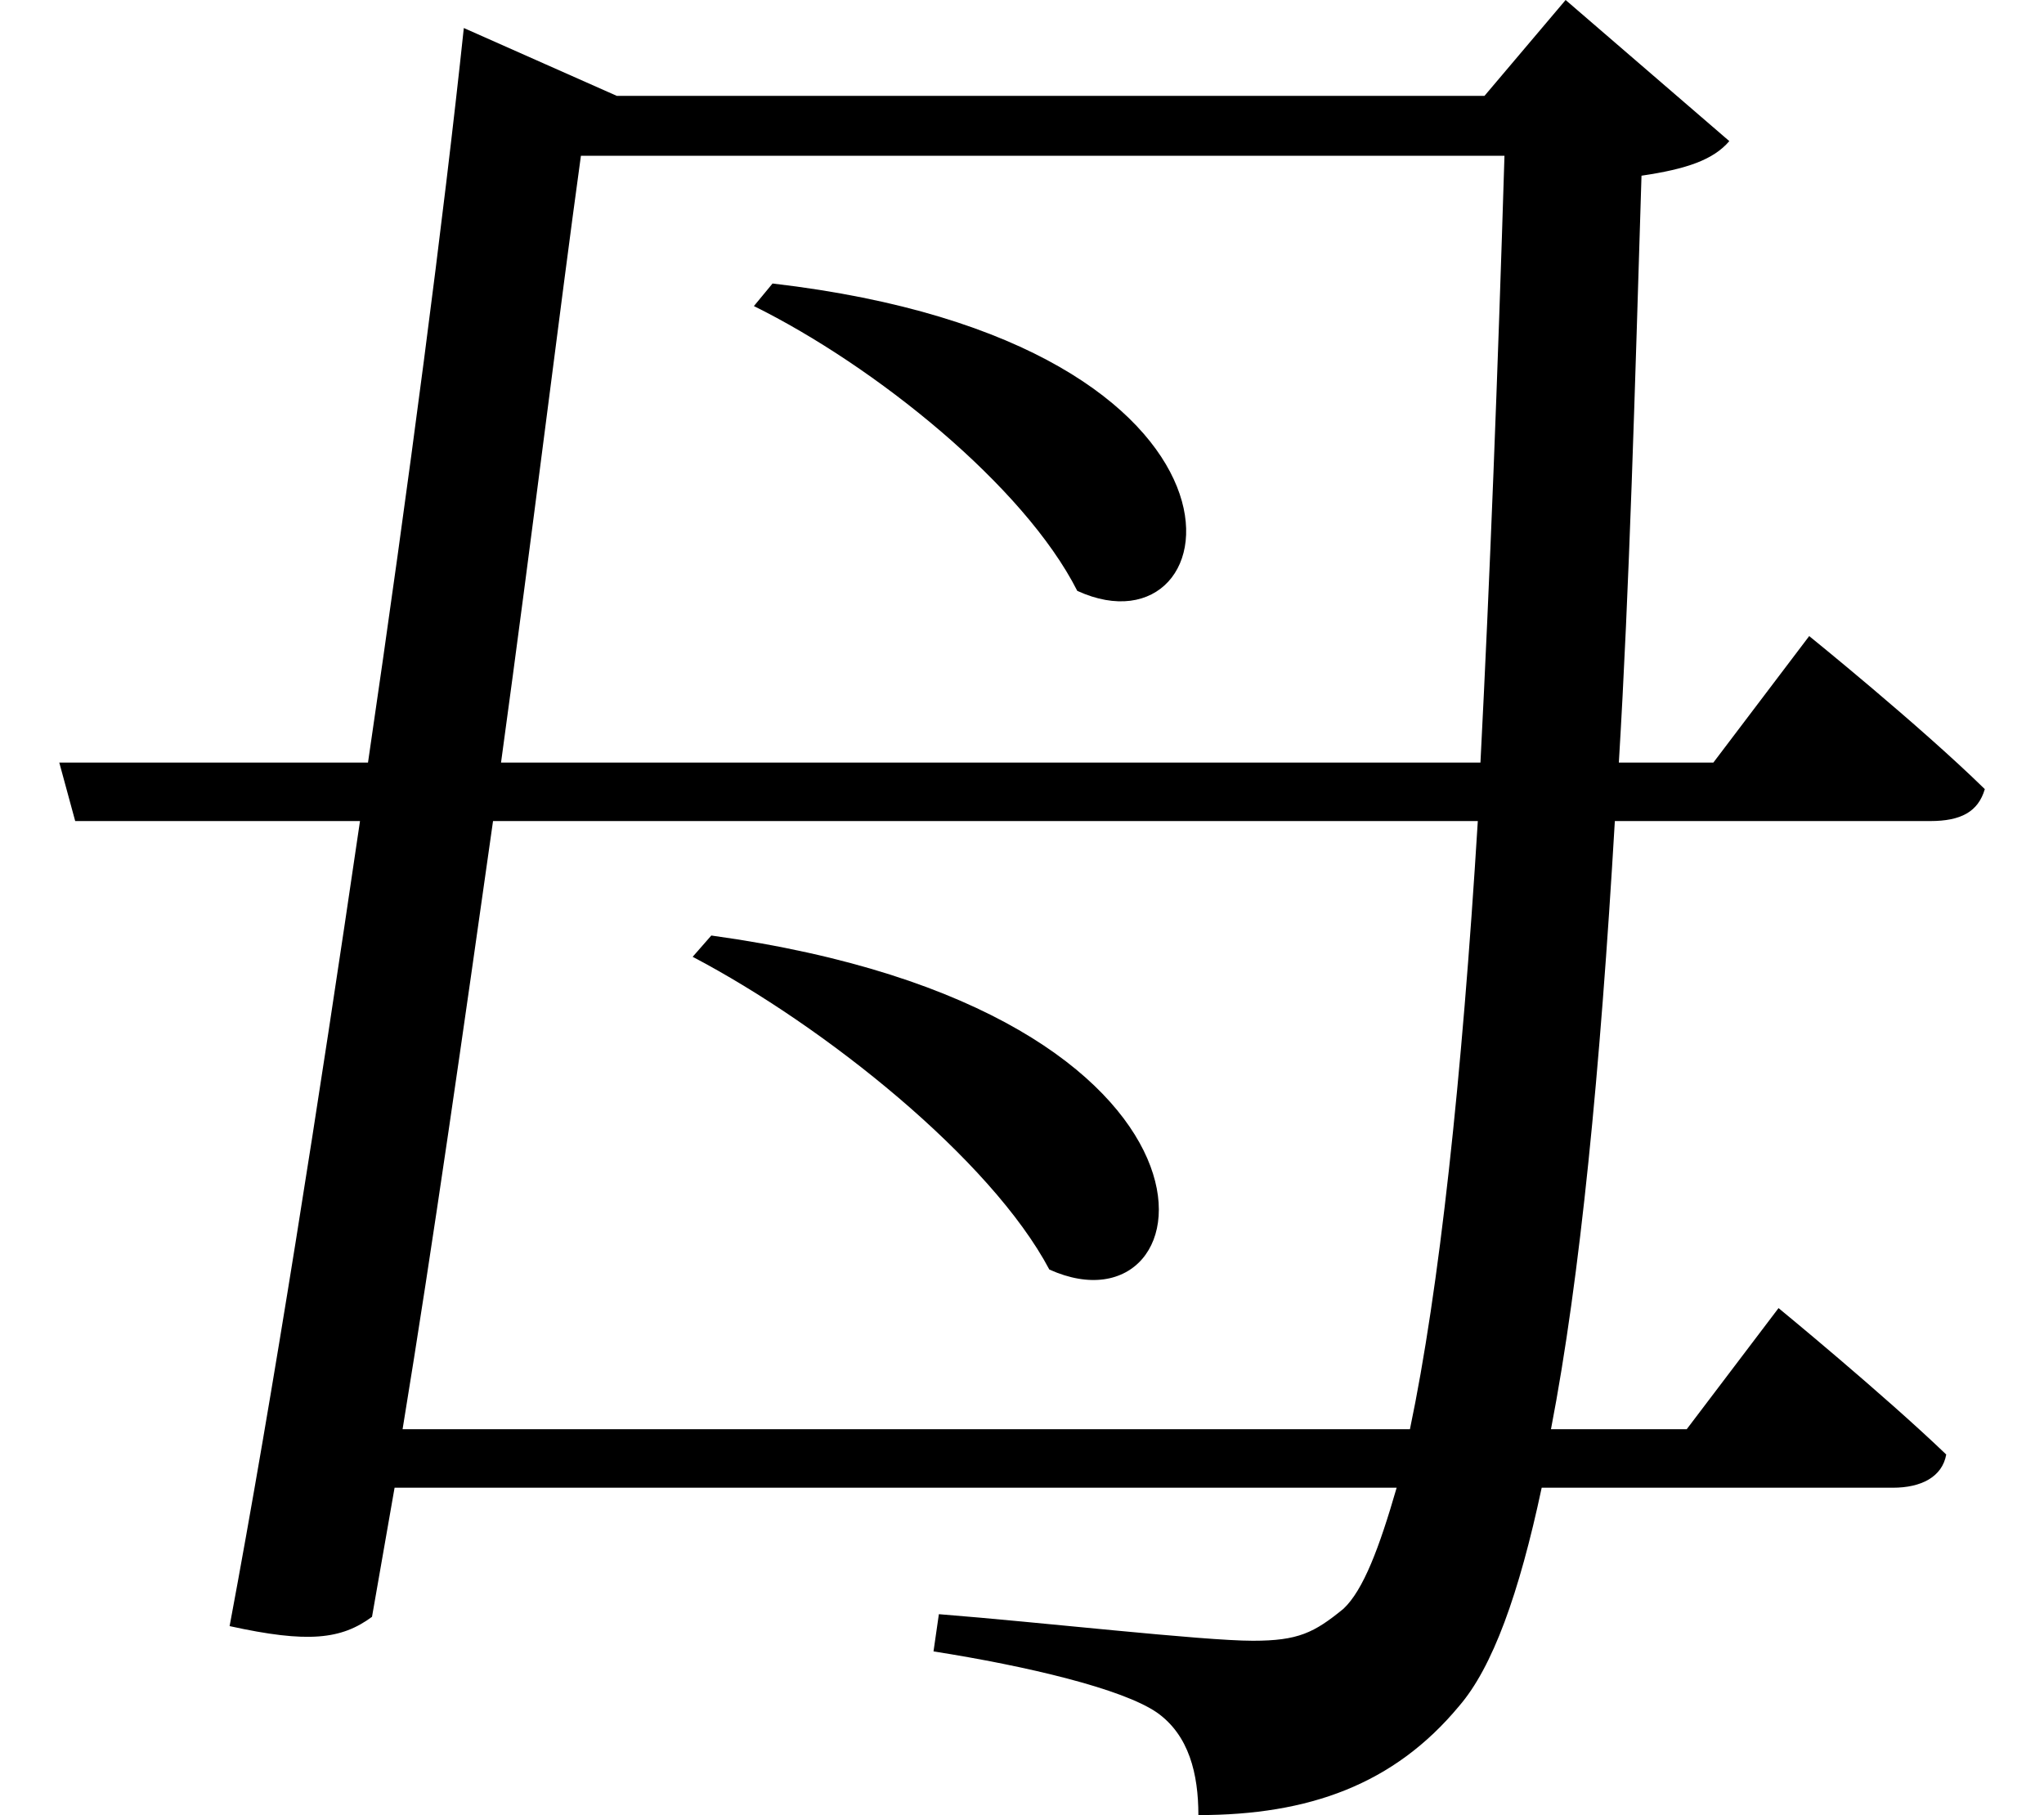 <svg height="21.312" viewBox="0 0 24 21.312" width="24" xmlns="http://www.w3.org/2000/svg">
<path d="M9.094,16.109 L8.875,15.844 C10.297,15.141 12.047,13.734 12.672,12.5 C14.516,11.656 15.141,15.406 9.094,16.109 Z M8.375,8.453 L8.156,8.203 C9.703,7.391 11.656,5.828 12.344,4.531 C14.25,3.672 14.828,7.562 8.375,8.453 Z M17.688,17.609 C17.609,15.031 17.516,12.625 17.406,10.484 L5.906,10.484 C6.281,13.219 6.594,15.797 6.844,17.609 Z M0.719,10.484 L0.906,9.797 L4.25,9.797 C3.766,6.5 3.234,3.094 2.719,0.344 C3.641,0.141 4.031,0.188 4.391,0.453 L4.656,1.969 L16.422,1.969 C16.219,1.266 16.031,0.766 15.797,0.547 C15.453,0.266 15.266,0.172 14.734,0.172 C14.141,0.172 12.234,0.391 11.047,0.484 L10.984,0.047 C12.078,-0.125 13.203,-0.391 13.609,-0.672 C13.984,-0.938 14.094,-1.391 14.094,-1.875 C15.391,-1.875 16.391,-1.516 17.156,-0.594 C17.547,-0.141 17.859,0.719 18.125,1.969 L22.25,1.969 C22.578,1.969 22.828,2.094 22.875,2.359 C22.125,3.078 20.906,4.078 20.906,4.078 L19.828,2.656 L18.234,2.656 C18.578,4.438 18.812,6.859 18.984,9.797 L22.688,9.797 C23.047,9.797 23.25,9.906 23.328,10.172 C22.562,10.922 21.266,11.969 21.266,11.969 L20.141,10.484 L19.031,10.484 C19.156,12.547 19.219,14.859 19.297,17.375 C19.828,17.453 20.141,17.562 20.328,17.781 L18.406,19.438 L17.453,18.312 L7.266,18.312 L5.469,19.109 C5.234,16.891 4.828,13.781 4.344,10.484 Z M17.375,9.797 C17.188,6.75 16.922,4.297 16.578,2.656 L4.75,2.656 C5.109,4.844 5.469,7.375 5.812,9.797 Z" transform="translate(-0.023, 19.438) scale(1, -1)"/>
</svg>